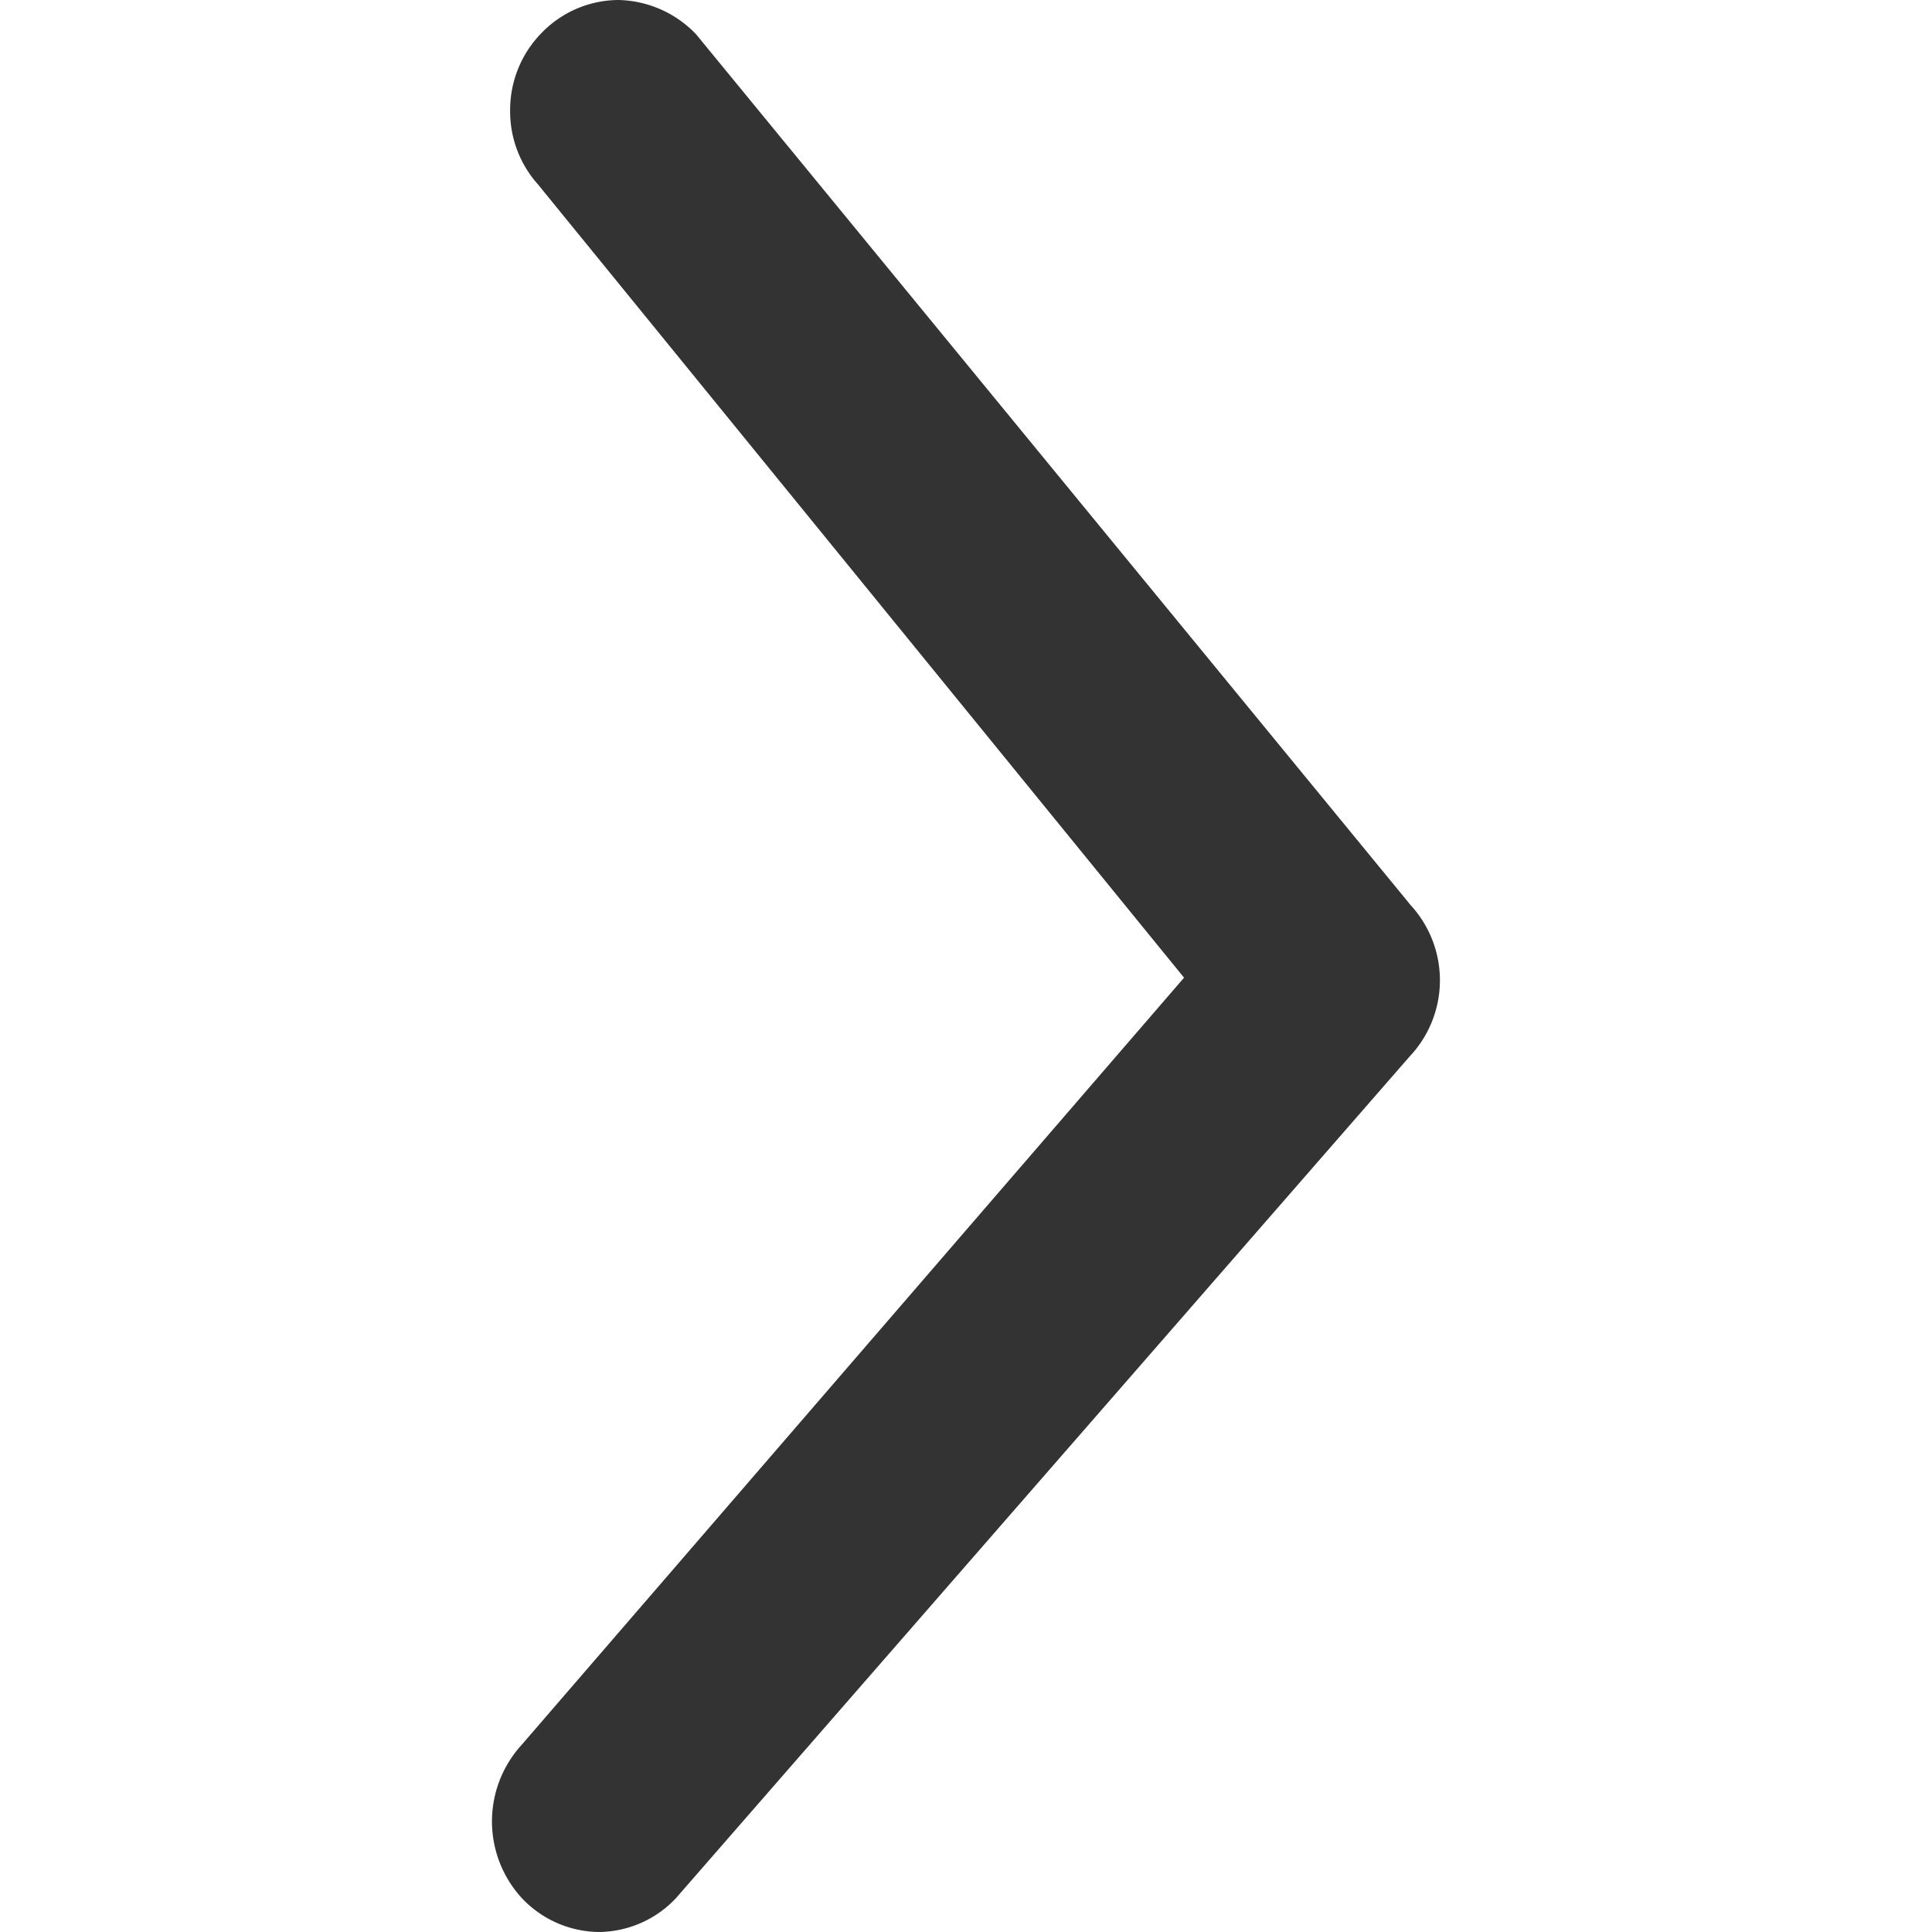 <svg id="back-icon" xmlns="http://www.w3.org/2000/svg" xmlns:xlink="http://www.w3.org/1999/xlink" viewBox="0 0 22 22">
  <defs>
    <clipPath id="clip-path">
      <rect id="사각형_8808" data-name="사각형 8808" width="10.794" height="22" fill="none"/>
    </clipPath>
  </defs>
  <rect id="사각형_8376" data-name="사각형 8376" width="22" height="22" fill="none" opacity="0"/>
  <g id="그룹_96826" data-name="그룹 96826" transform="translate(5.603 0)">
    <g id="그룹_96825" data-name="그룹 96825" clip-path="url(#clip-path)">
      <path id="패스_87738" data-name="패스 87738" d="M.331,19.877l7.55-8.744L.524,2.1a1.245,1.245,0,0,1-.317-.84A1.252,1.252,0,0,1,.565.375,1.227,1.227,0,0,1,1.439,0a1.257,1.257,0,0,1,.886.391l8.138,9.918a1.264,1.264,0,0,1-.014,1.722L2.093,21.617A1.218,1.218,0,0,1,1.219,22a1.223,1.223,0,0,1-.877-.384,1.292,1.292,0,0,1-.011-1.739" transform="translate(-0.001 0)" fill="#333"/>
    </g>
  </g>
</svg>
